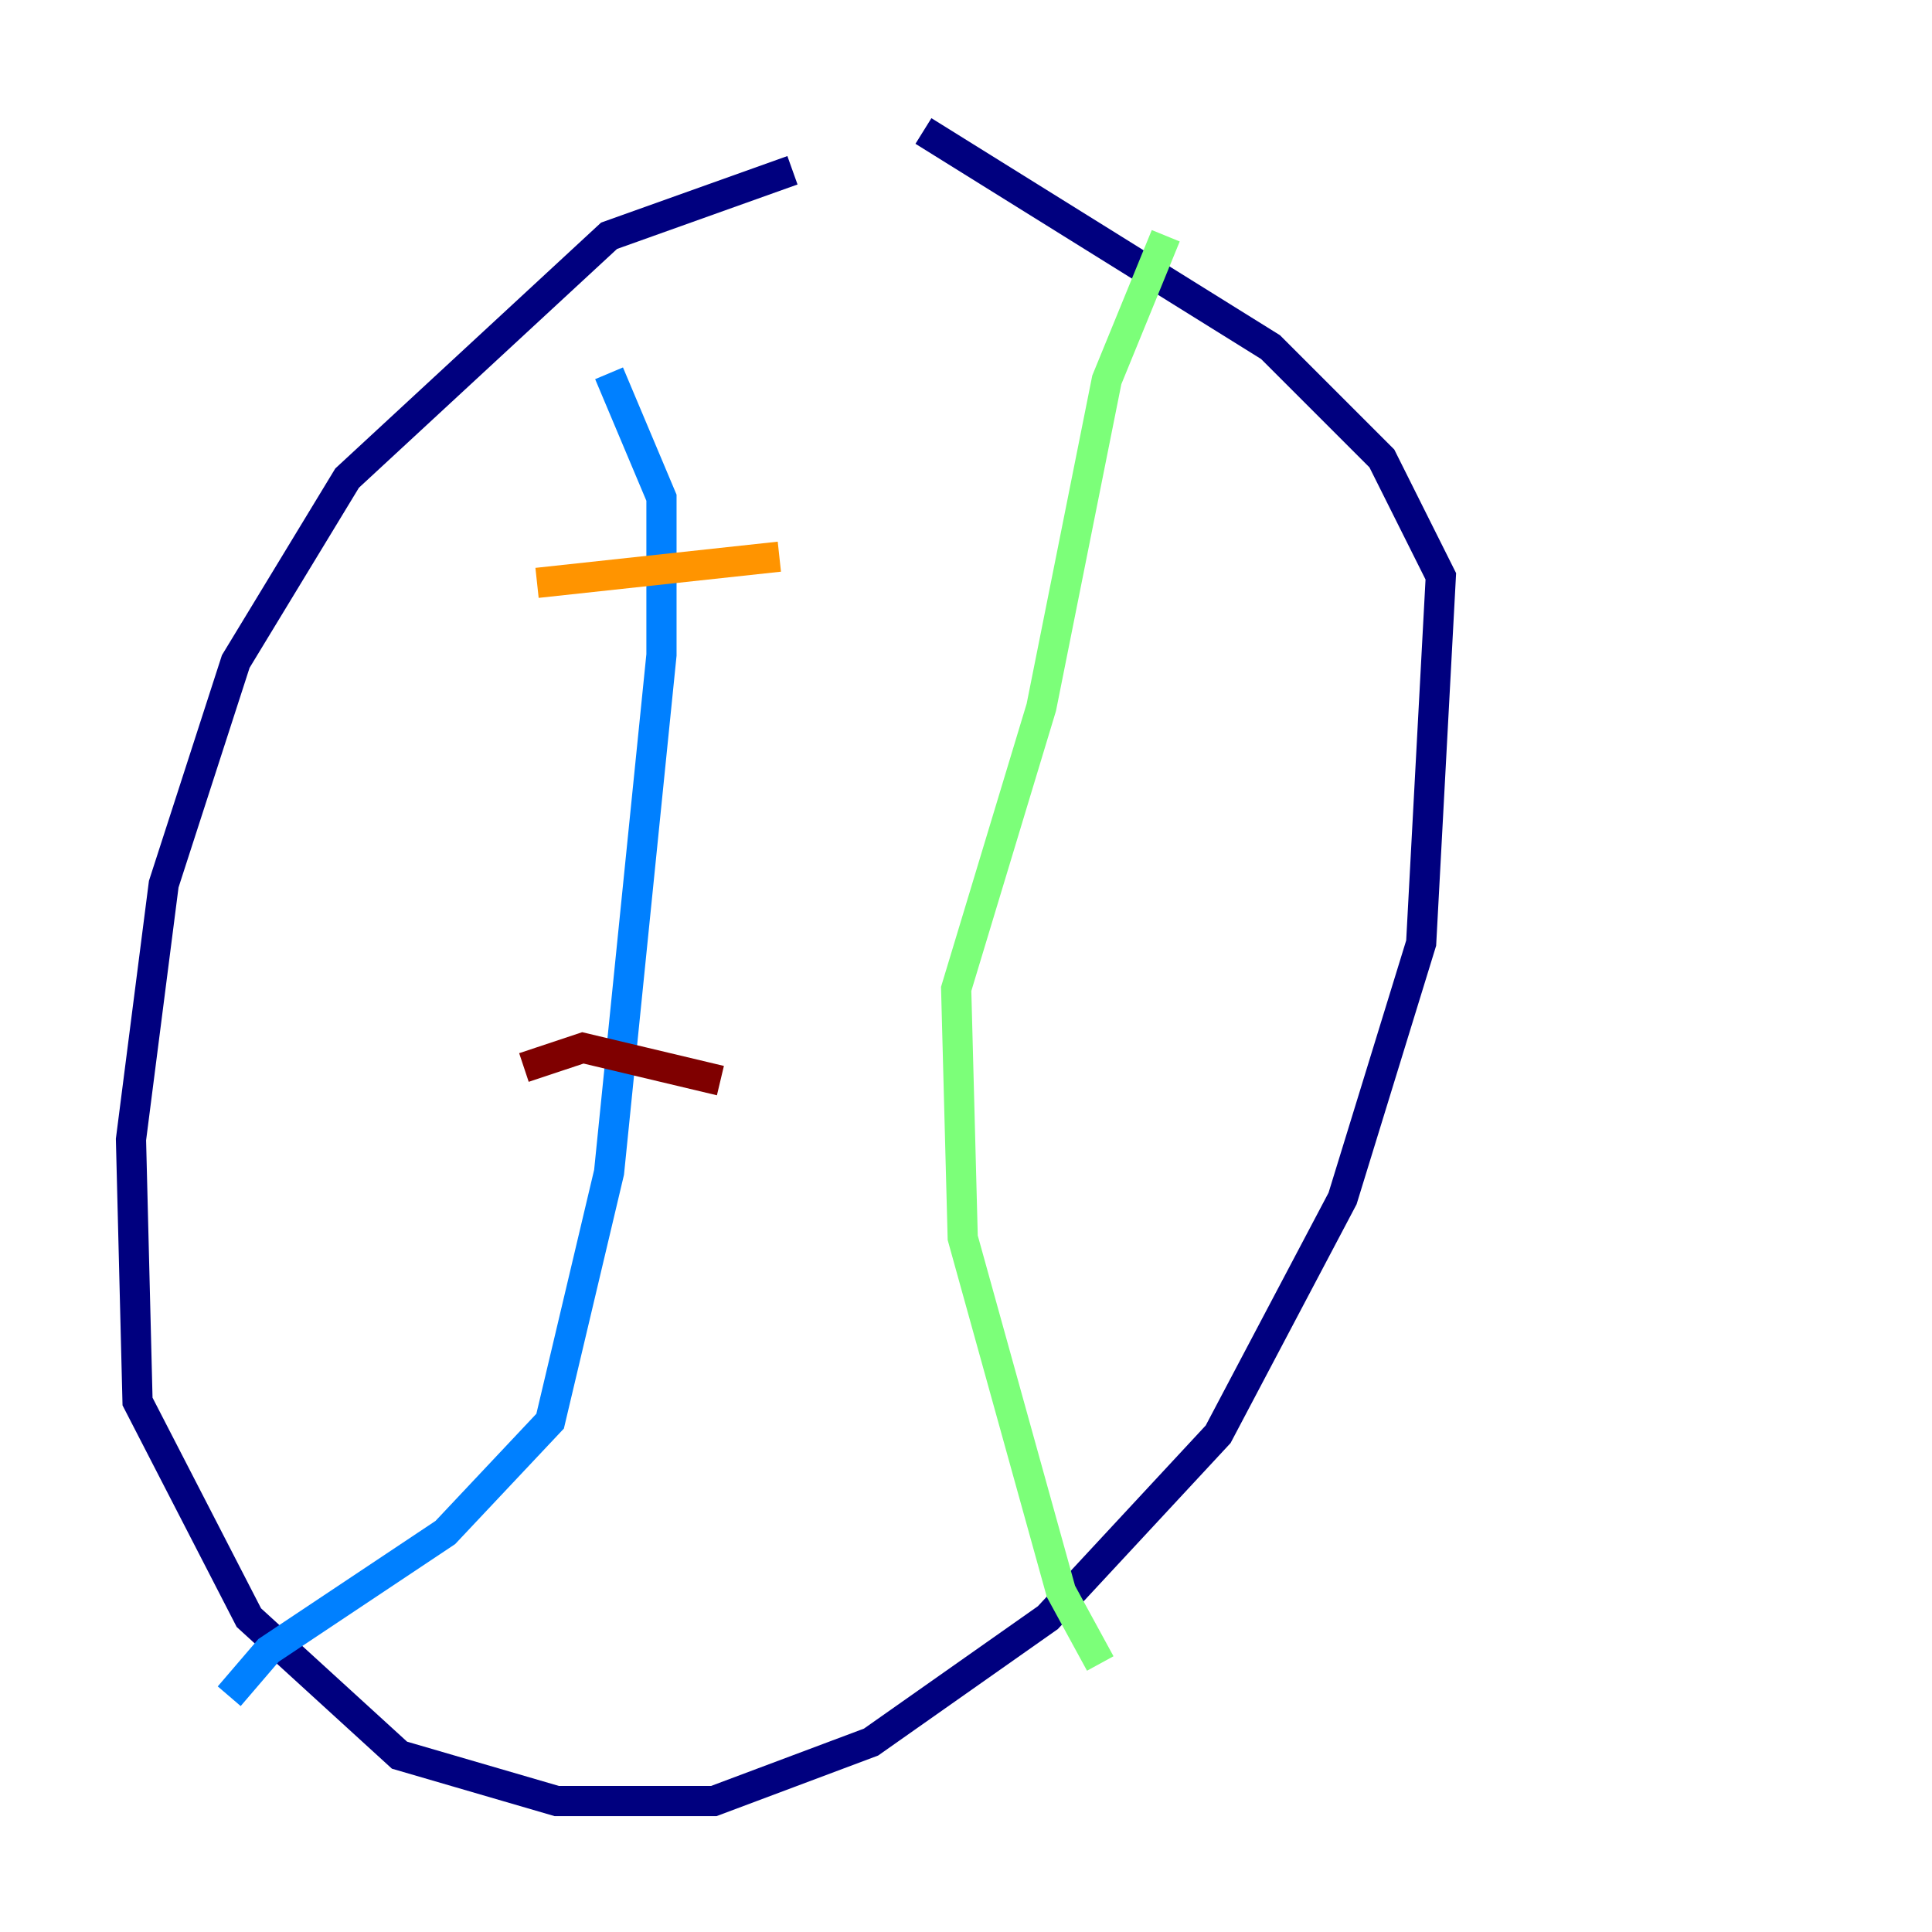<?xml version="1.0" encoding="utf-8" ?>
<svg baseProfile="tiny" height="128" version="1.2" viewBox="0,0,128,128" width="128" xmlns="http://www.w3.org/2000/svg" xmlns:ev="http://www.w3.org/2001/xml-events" xmlns:xlink="http://www.w3.org/1999/xlink"><defs /><polyline fill="none" points="52.502,11.281 40.352,15.62 22.997,31.675 15.62,43.824 10.848,58.576 8.678,75.498 9.112,92.854 16.488,107.173 26.468,116.285 36.881,119.322 47.295,119.322 57.709,115.417 69.424,107.173 80.705,95.024 88.949,79.403 94.156,62.481 95.458,38.183 91.552,30.373 84.176,22.997 61.18,8.678" stroke="#00007f" stroke-width="2" /><polyline fill="none" points="40.352,24.732 43.824,32.976 43.824,43.39 40.352,77.668 36.447,94.156 29.505,101.532 17.79,109.342 15.186,112.38" stroke="#0080ff" stroke-width="2" /><polyline fill="none" points="77.234,15.62 73.329,25.166 68.99,46.861 63.349,65.519 63.783,82.007 70.291,105.437 72.895,110.21" stroke="#7cff79" stroke-width="2" /><polyline fill="none" points="35.58,38.617 51.634,36.881" stroke="#ff9400" stroke-width="2" /><polyline fill="none" points="34.712,70.725 38.617,69.424 47.729,71.593" stroke="#7f0000" stroke-width="2" /></svg>